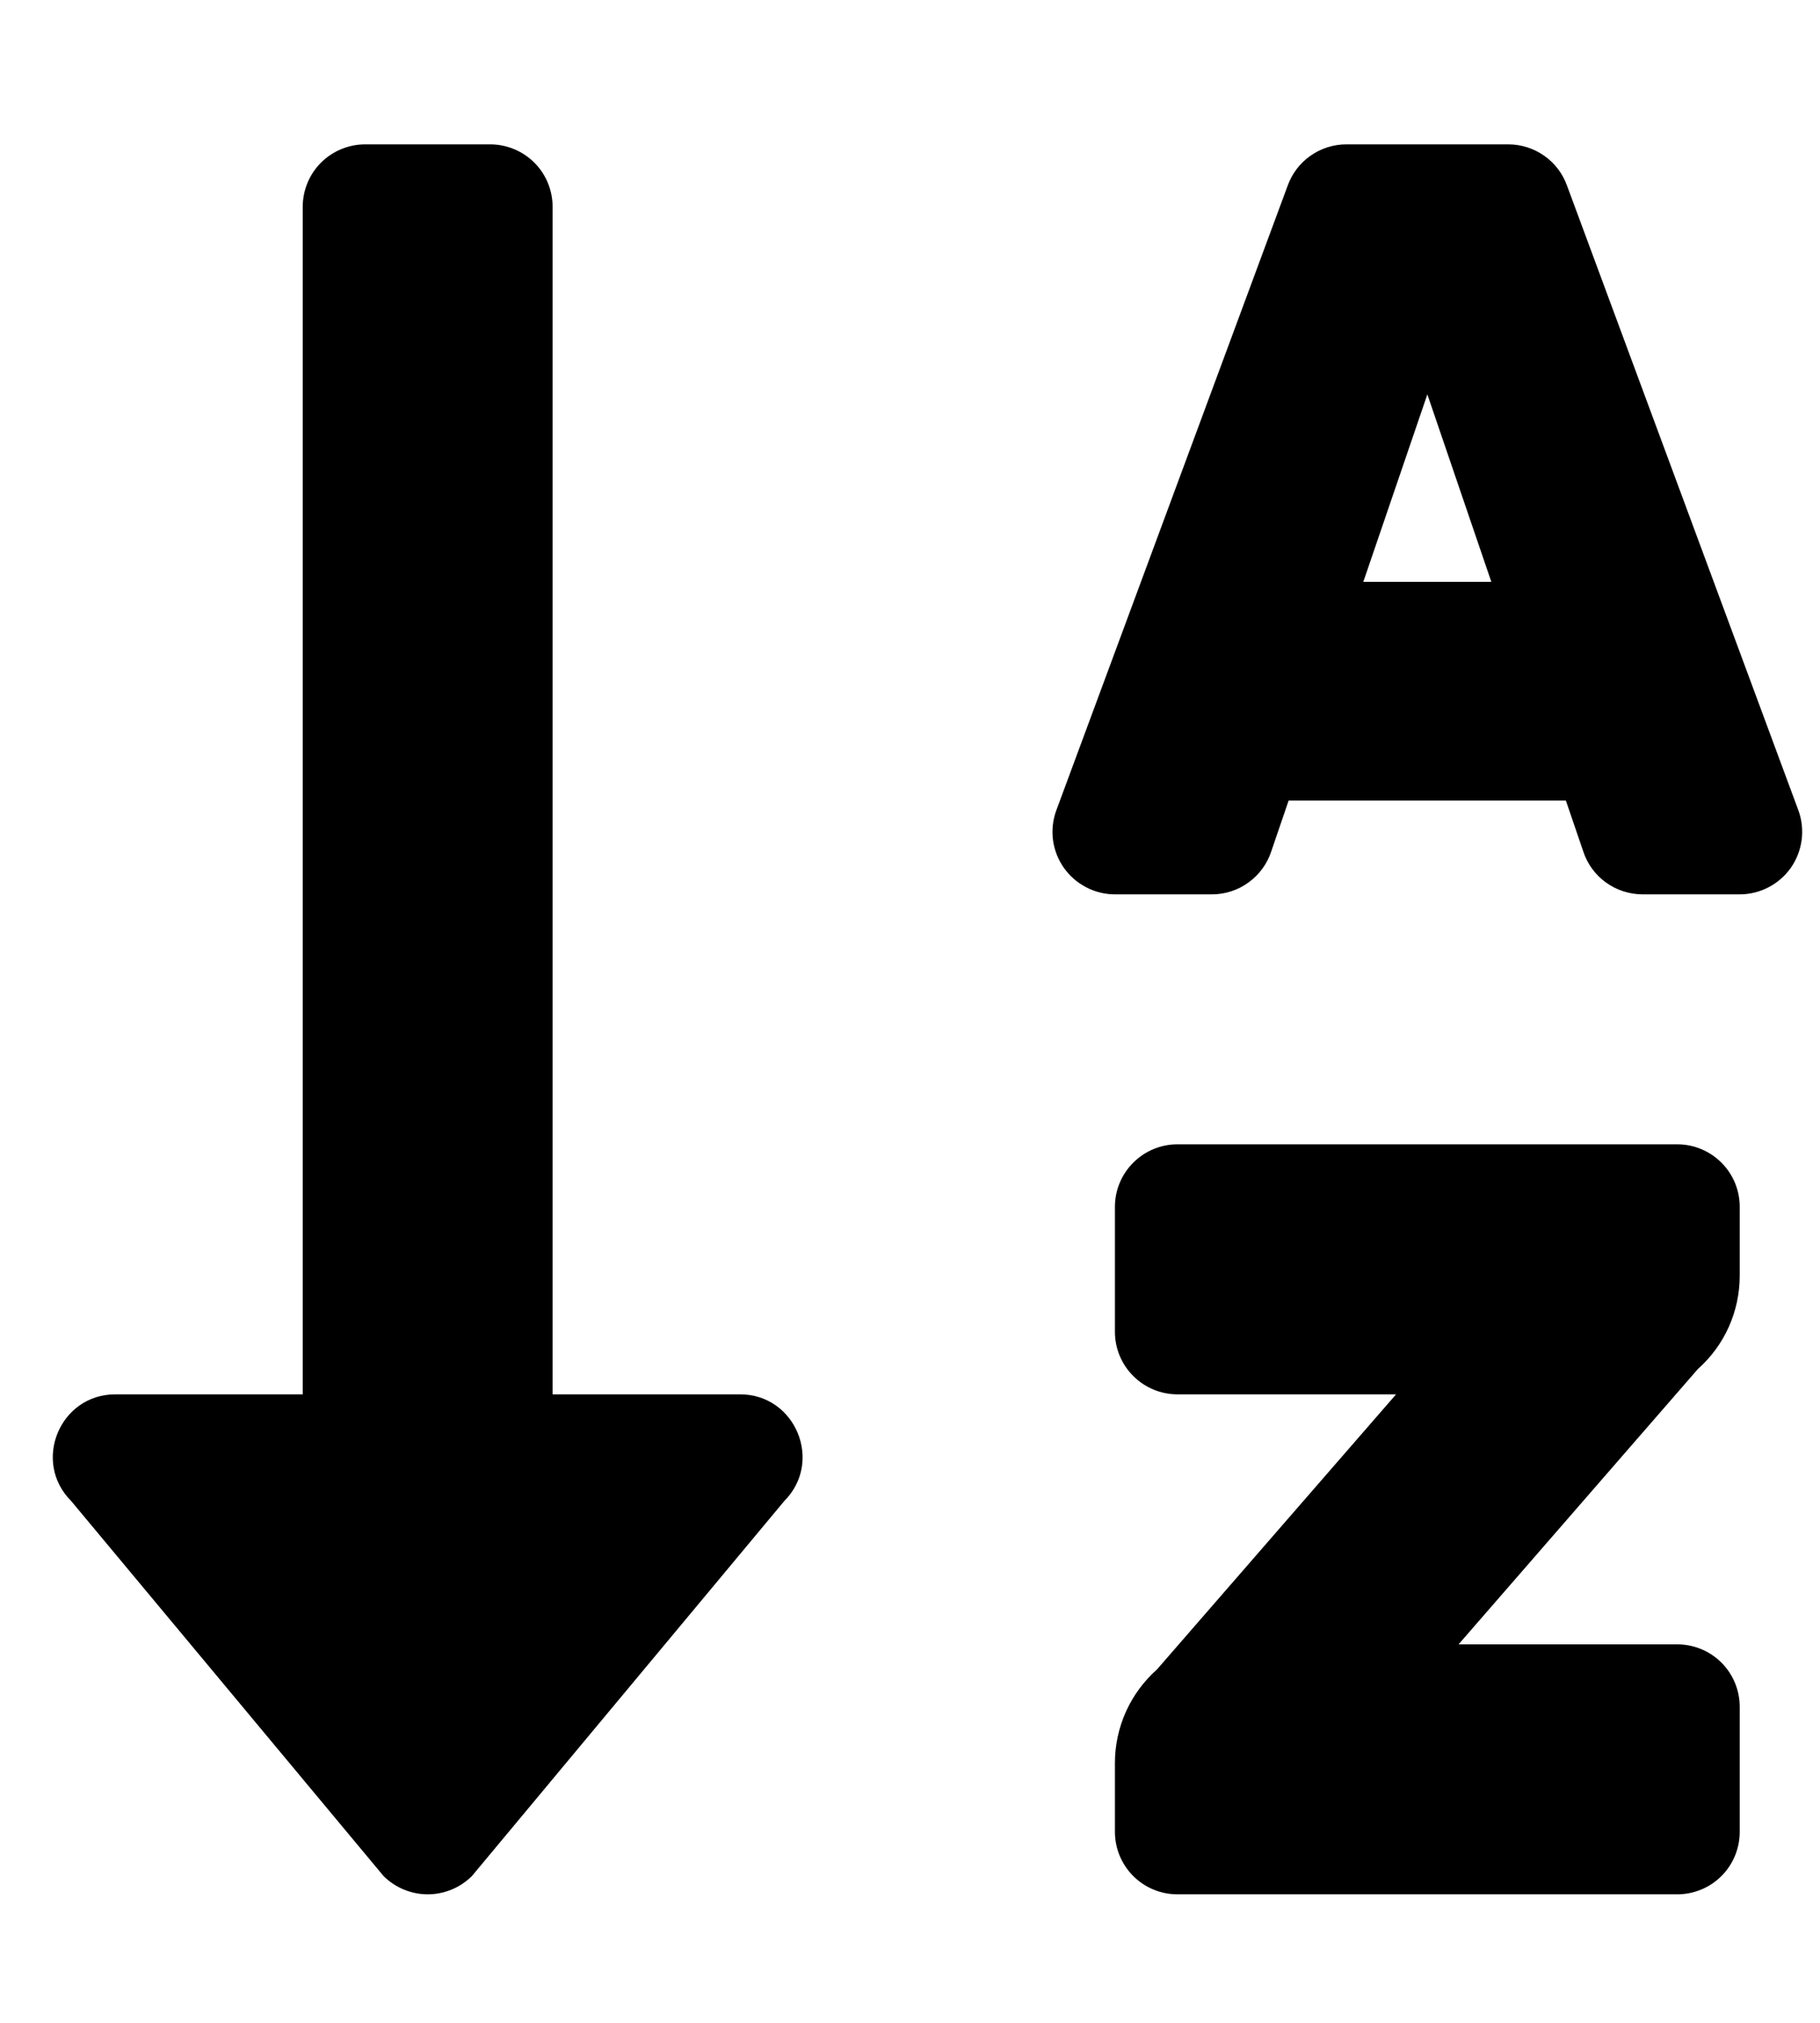 <svg width="27" height="30" viewBox="0 0 27 30" fill="none" xmlns="http://www.w3.org/2000/svg">
<g clip-path="url(#clip0_201_4405)">
<path d="M10.979 20.679H8.198V3.068C8.198 2.822 8.101 2.586 7.927 2.412C7.753 2.239 7.517 2.141 7.271 2.141H5.418C5.172 2.141 4.936 2.239 4.762 2.412C4.588 2.586 4.491 2.822 4.491 3.068V20.679H1.71C0.888 20.679 0.472 21.678 1.056 22.261L5.69 27.823C5.864 27.996 6.1 28.094 6.346 28.094C6.591 28.094 6.827 27.996 7.001 27.823L11.635 22.261C12.216 21.679 11.803 20.679 10.979 20.679ZM24.883 16.971H17.467C17.221 16.971 16.986 17.069 16.812 17.243C16.638 17.417 16.54 17.652 16.54 17.898V19.752C16.54 19.998 16.638 20.234 16.812 20.407C16.986 20.581 17.221 20.679 17.467 20.679H20.711L17.163 24.76C16.967 24.934 16.81 25.148 16.703 25.386C16.596 25.625 16.54 25.884 16.54 26.146V27.167C16.54 27.413 16.638 27.649 16.812 27.823C16.986 27.997 17.221 28.094 17.467 28.094H24.883C25.128 28.094 25.364 27.997 25.538 27.823C25.712 27.649 25.809 27.413 25.809 27.167V25.314C25.809 25.068 25.712 24.832 25.538 24.658C25.364 24.484 25.128 24.387 24.883 24.387H21.638L25.187 20.305C25.383 20.131 25.54 19.918 25.647 19.679C25.754 19.44 25.809 19.181 25.809 18.92V17.898C25.809 17.652 25.712 17.417 25.538 17.243C25.364 17.069 25.128 16.971 24.883 16.971ZM26.682 12.025L23.248 2.756C23.184 2.576 23.066 2.42 22.909 2.31C22.753 2.2 22.566 2.141 22.375 2.141H19.974C19.783 2.141 19.597 2.2 19.441 2.31C19.284 2.42 19.166 2.576 19.102 2.756L15.668 12.025C15.618 12.165 15.602 12.315 15.622 12.462C15.642 12.609 15.697 12.749 15.783 12.871C15.869 12.992 15.982 13.091 16.114 13.159C16.246 13.228 16.392 13.264 16.54 13.264H17.979C18.175 13.264 18.366 13.202 18.524 13.086C18.683 12.971 18.801 12.808 18.861 12.622L19.117 11.873H23.23L23.486 12.622C23.546 12.809 23.664 12.972 23.823 13.087C23.982 13.202 24.174 13.264 24.37 13.264H25.809C25.958 13.264 26.104 13.228 26.236 13.159C26.368 13.091 26.481 12.992 26.567 12.871C26.652 12.749 26.707 12.609 26.727 12.462C26.747 12.315 26.732 12.165 26.682 12.025ZM20.225 8.629L21.175 5.849L22.124 8.629H20.225Z" fill="black"/>
</g>
<defs>
<clipPath id="clip0_201_4405">
<rect width="25.953" height="29.661" fill="white" transform="translate(0.783 0.287)"/>
</clipPath>
</defs>
</svg>
